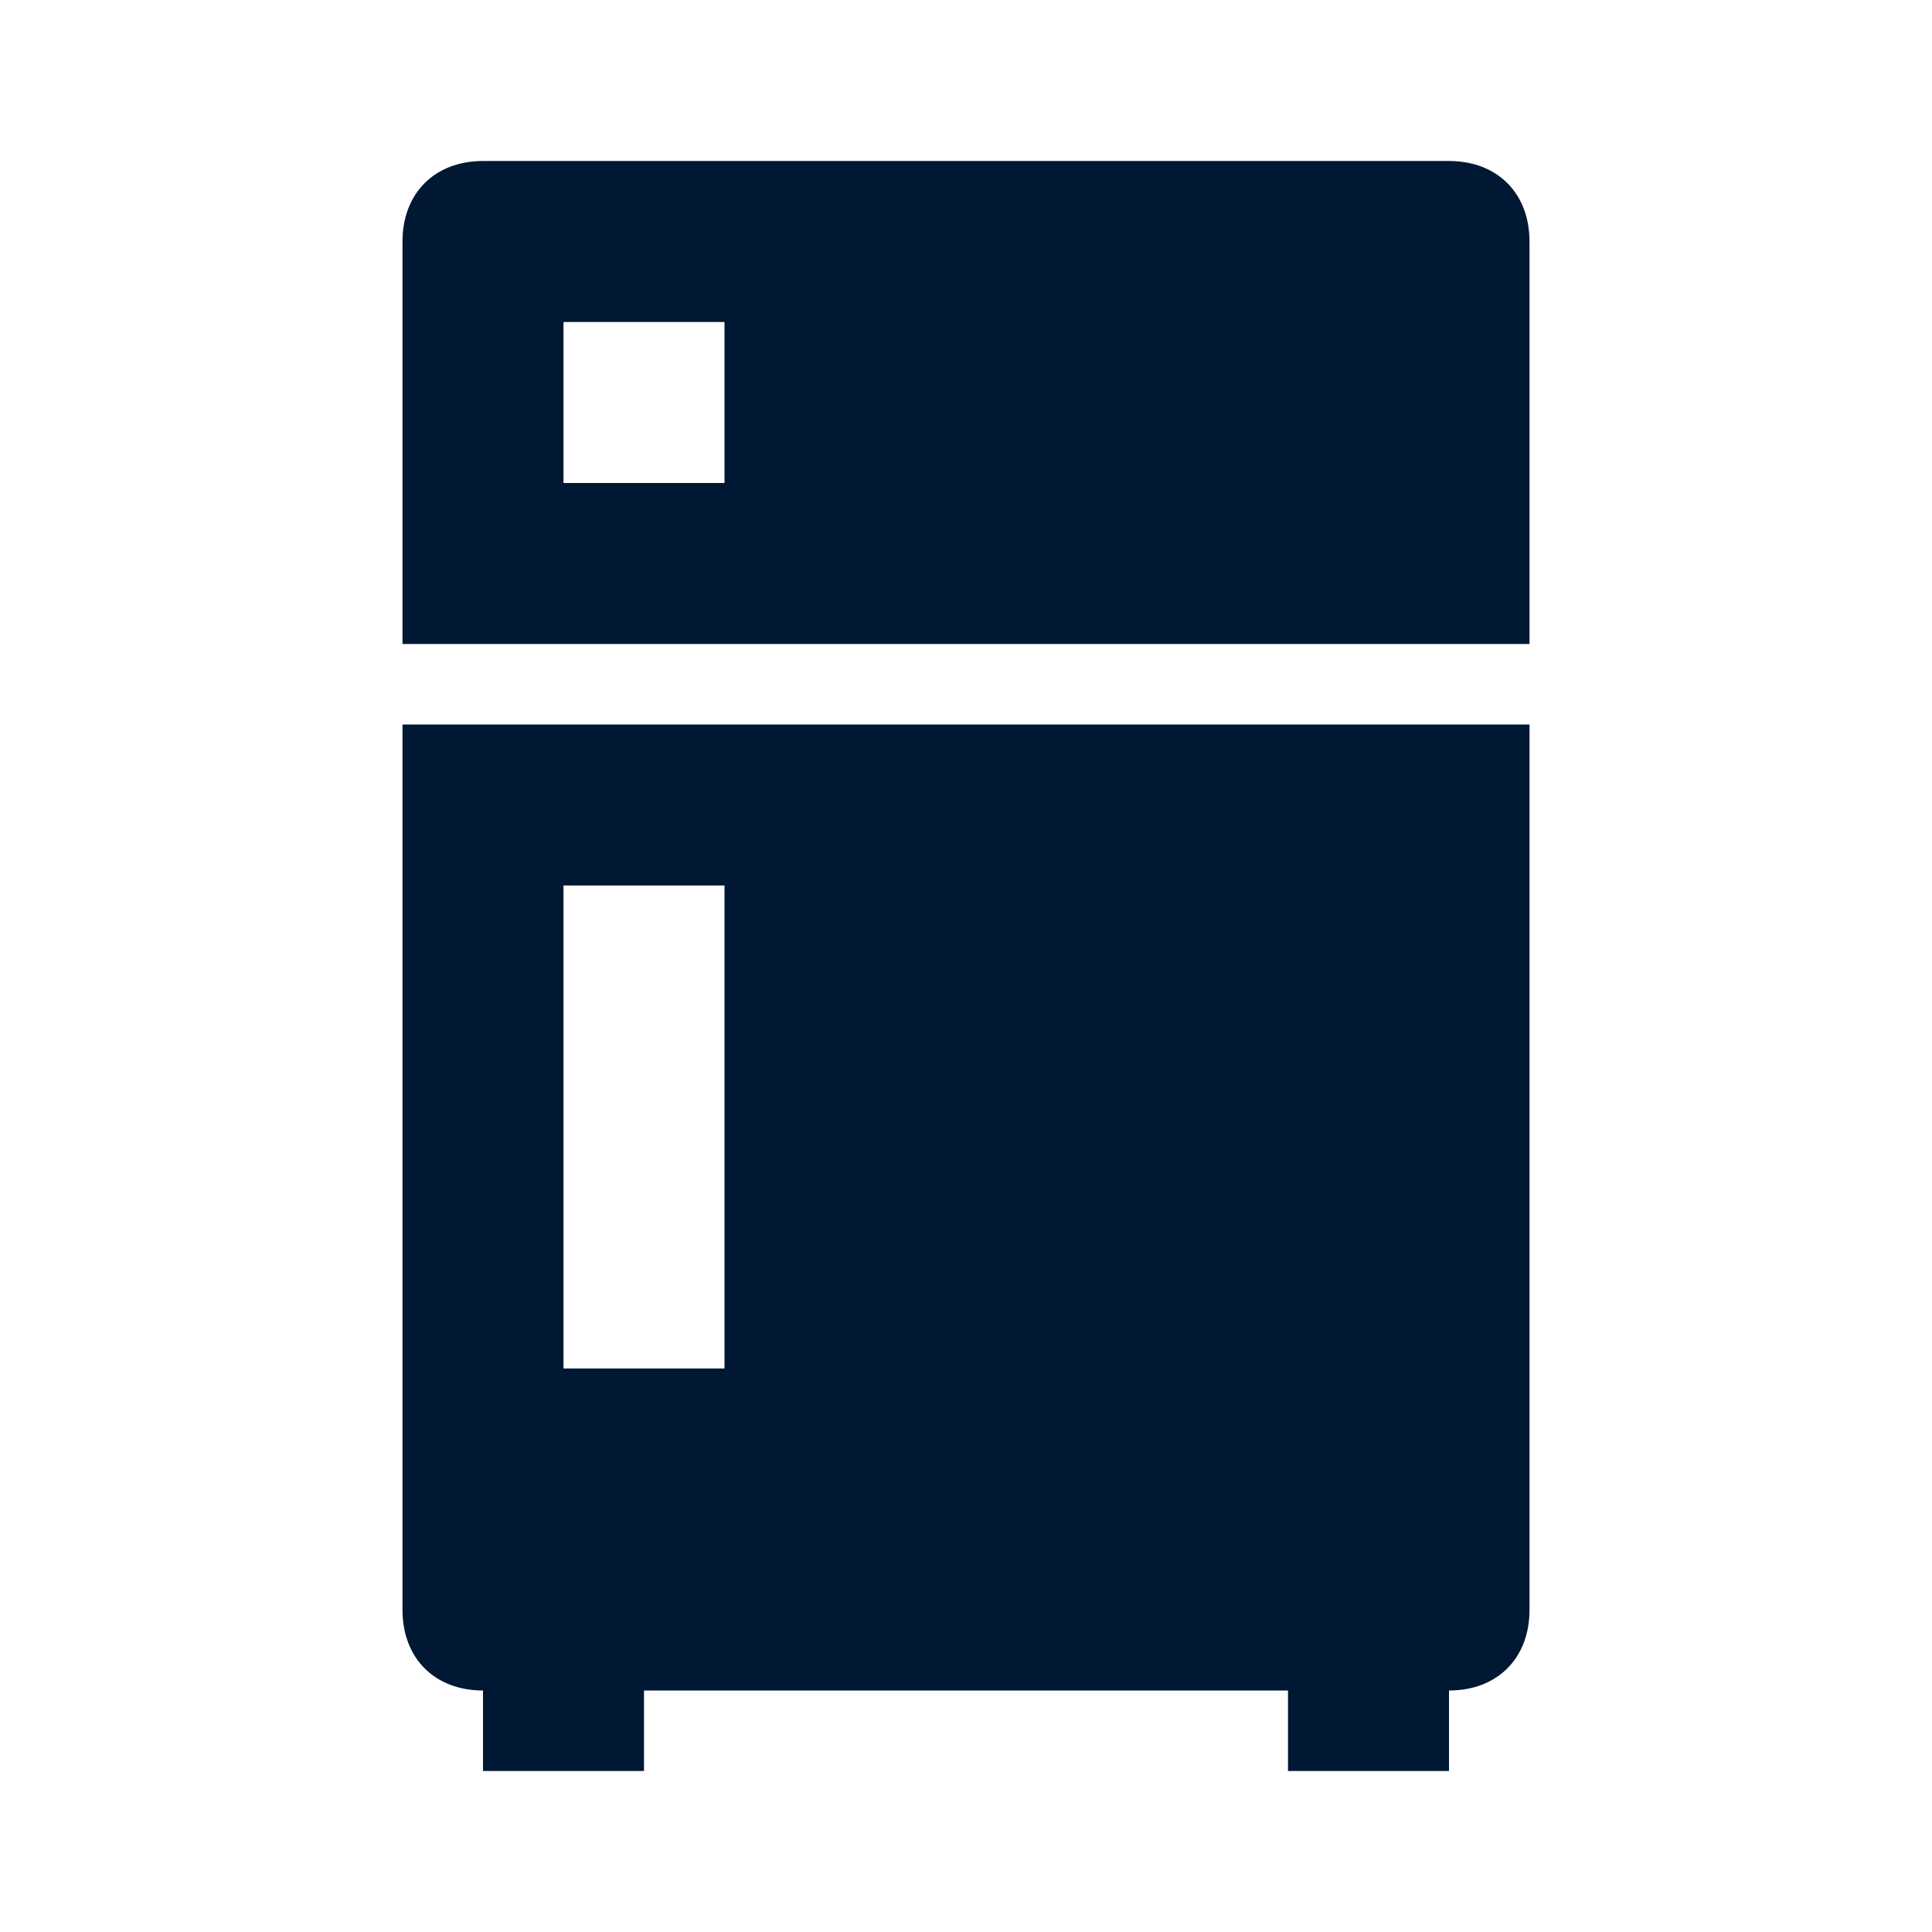 <?xml version="1.0" encoding="utf-8"?>
<!-- Generator: Adobe Illustrator 21.1.0, SVG Export Plug-In . SVG Version: 6.00 Build 0)  -->
<svg version="1.1" id="Layer_1" xmlns="http://www.w3.org/2000/svg" xmlns:xlink="http://www.w3.org/1999/xlink" x="0px" y="0px"
	 viewBox="0 0 24 24" style="enable-background:new 0 0 24 24;" xml:space="preserve">
<style type="text/css">
	.st0{fill:#001833;}
</style>
<path id="path-1_1_" class="st0" d="M6,21c-0.6,0-1-0.4-1-1V3l0,0c0-0.6,0.4-1,1-1l0,0h12c0.6,0,1,0.4,1,1v17c0,0.6-0.4,1-1,1v1h-2
	v-1H8v1H6V21z M19,9V8H5v1H19z M7,4v2h2V4H7z M7,11v6h2v-6H7z"/>
</svg>
